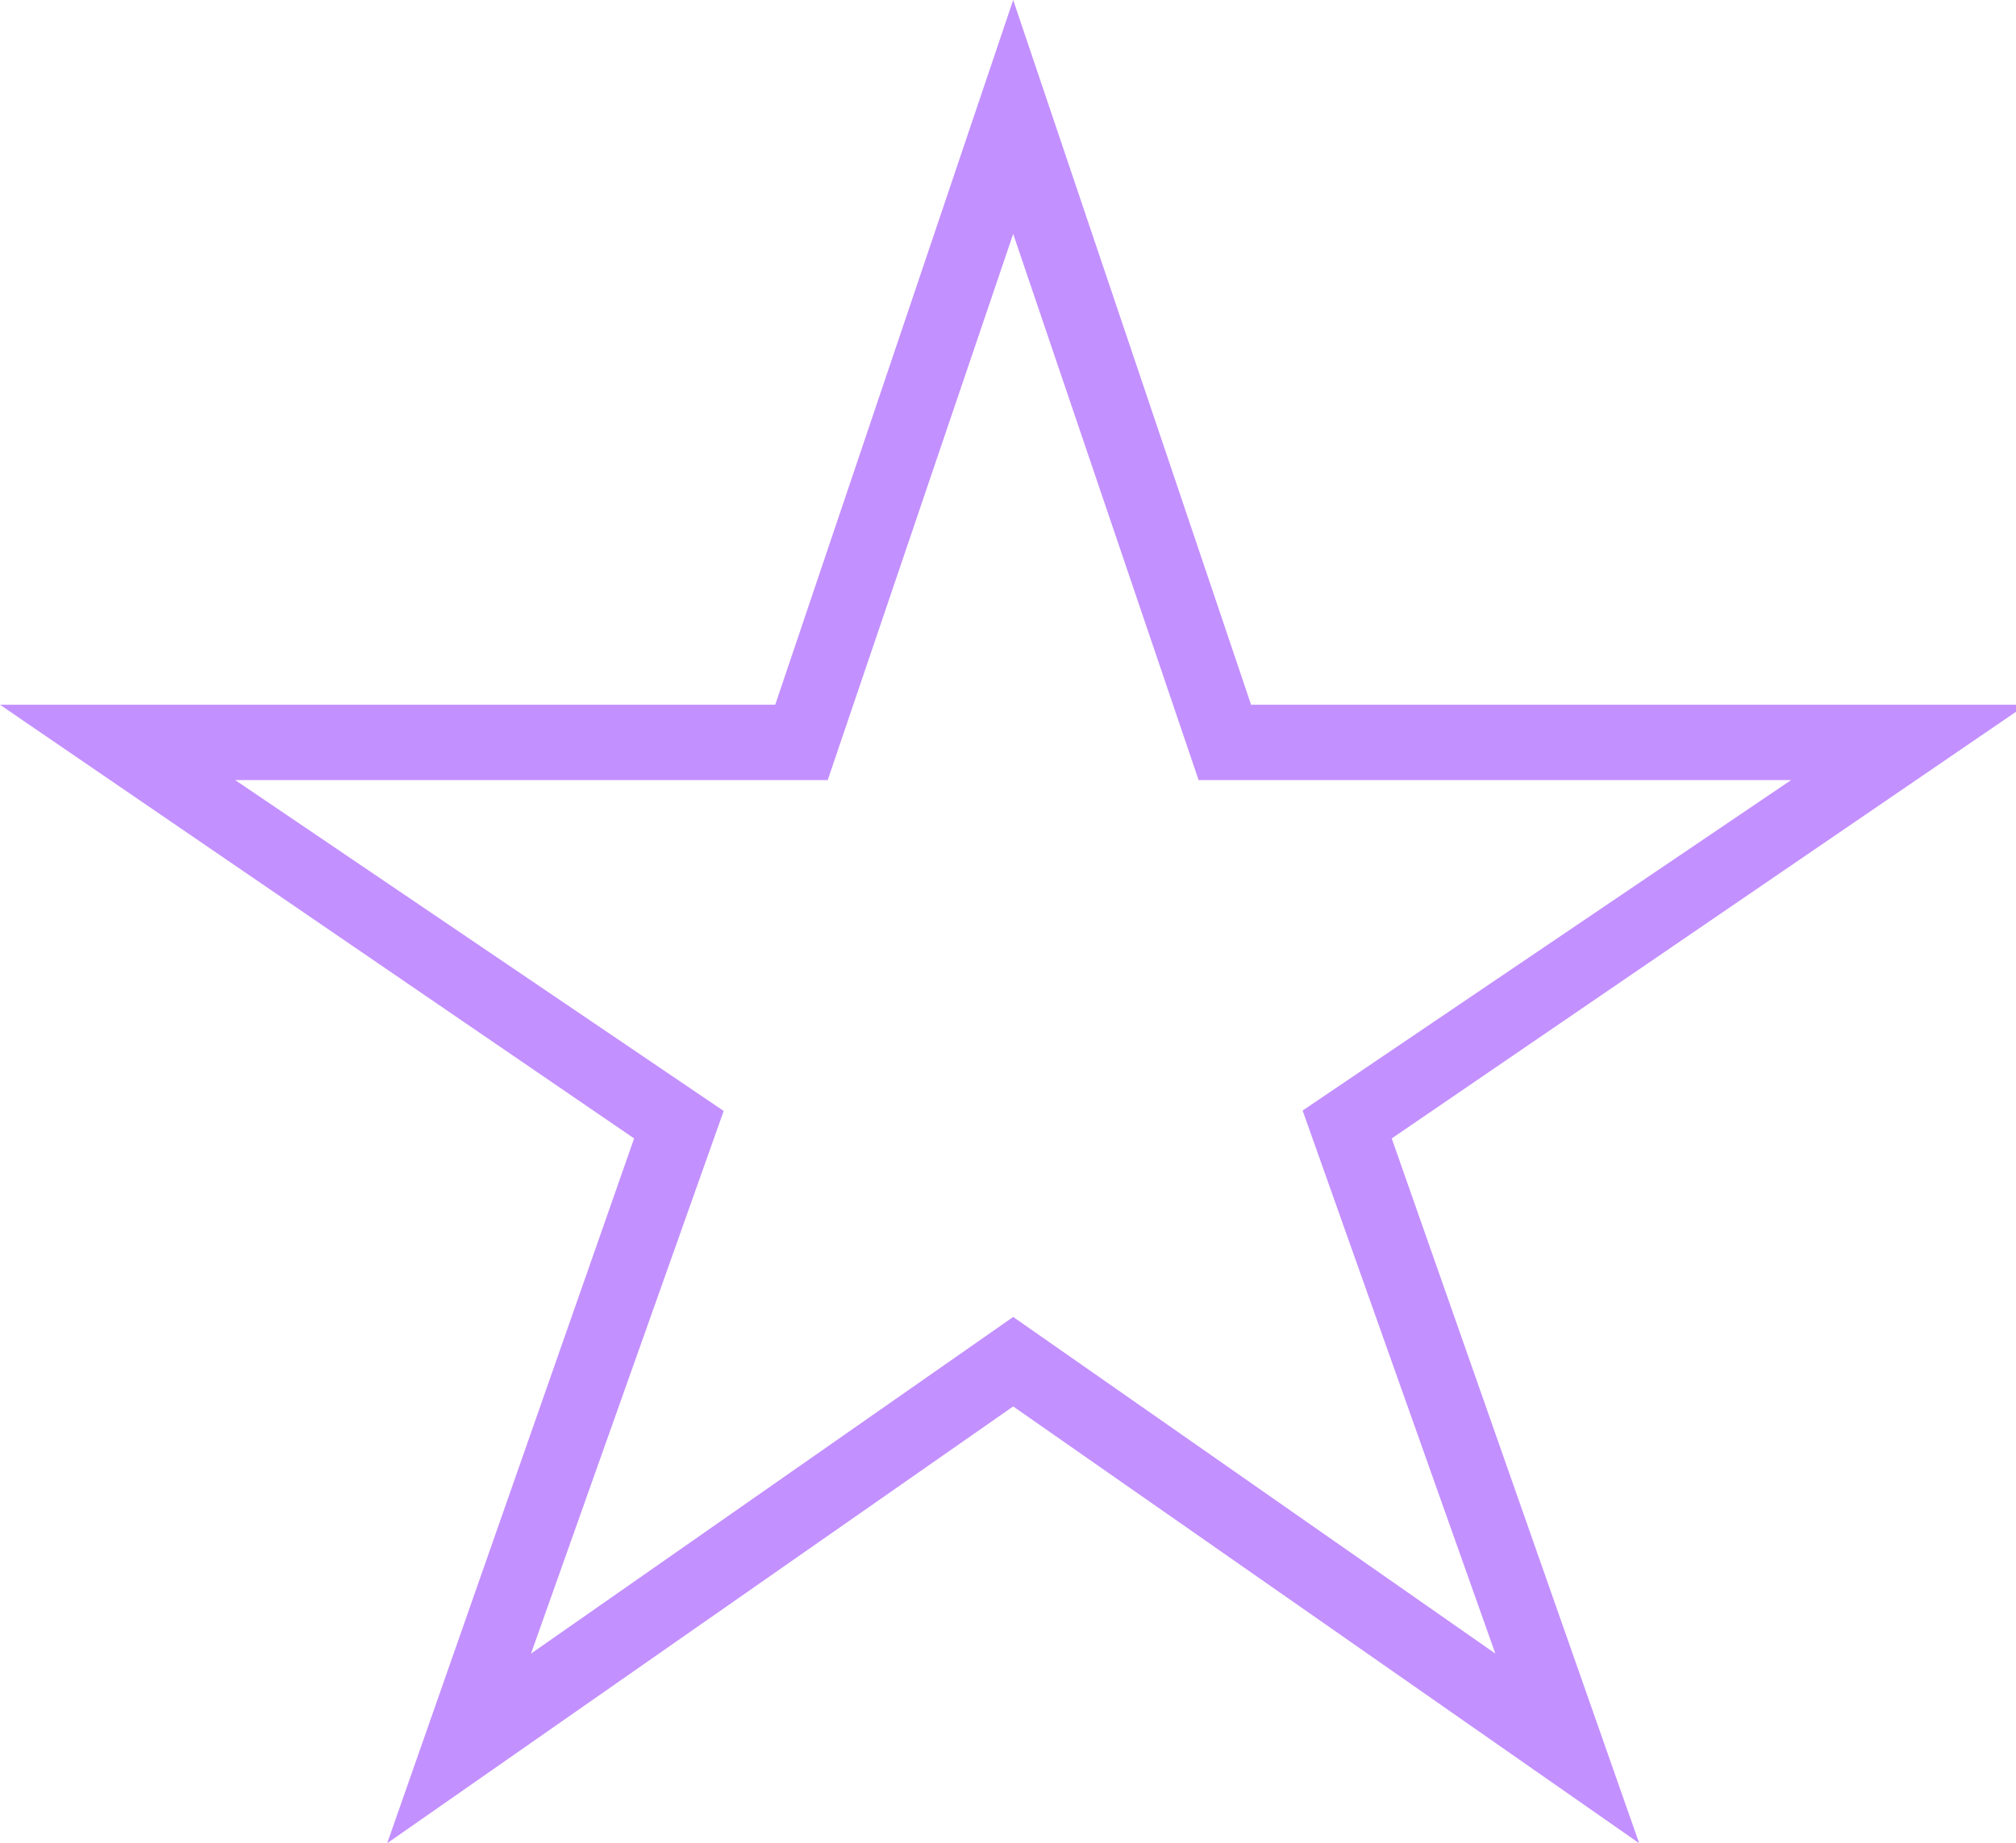 <?xml version="1.0" encoding="UTF-8" standalone="no"?>
<svg width="35px" height="32px" viewBox="0 0 35 32" version="1.1" xmlns="http://www.w3.org/2000/svg" xmlns:xlink="http://www.w3.org/1999/xlink" xmlns:sketch="http://www.bohemiancoding.com/sketch/ns">
    <!-- Generator: Sketch 3.3.1 (12005) - http://www.bohemiancoding.com/sketch -->
    <title>ico_rating_start_empty@2x</title>
    <desc>Created with Sketch.</desc>
    <defs></defs>
    <g id="Sauvignon" stroke="none" stroke-width="1" fill="none" fill-rule="evenodd" sketch:type="MSPage">
        <g id="Product-Page" sketch:type="MSArtboardGroup" transform="translate(-76, -366)" fill="#C390FF">
            <g id="product-card" sketch:type="MSLayerGroup">
                <g id="content" transform="translate(22, 272)" sketch:type="MSShapeGroup">
                    <path d="M89.179,106.238 L75.72,106.238 L71.59,94 L67.459,106.238 L54,106.238 L65.009,113.769 L60.722,126.008 L71.59,118.423 L82.458,126.008 L78.162,113.769 L89.179,106.238 L89.179,106.238 Z M79.961,122.715 L71.59,116.869 L63.219,122.715 L66.564,113.292 L58.083,107.546 L68.37,107.546 L71.59,98.062 L74.809,107.546 L85.096,107.546 L76.615,113.285 L79.961,122.715 L79.961,122.715 Z" id="Shape-2"></path>
                </g>
            </g>
        </g>
    </g>
</svg>